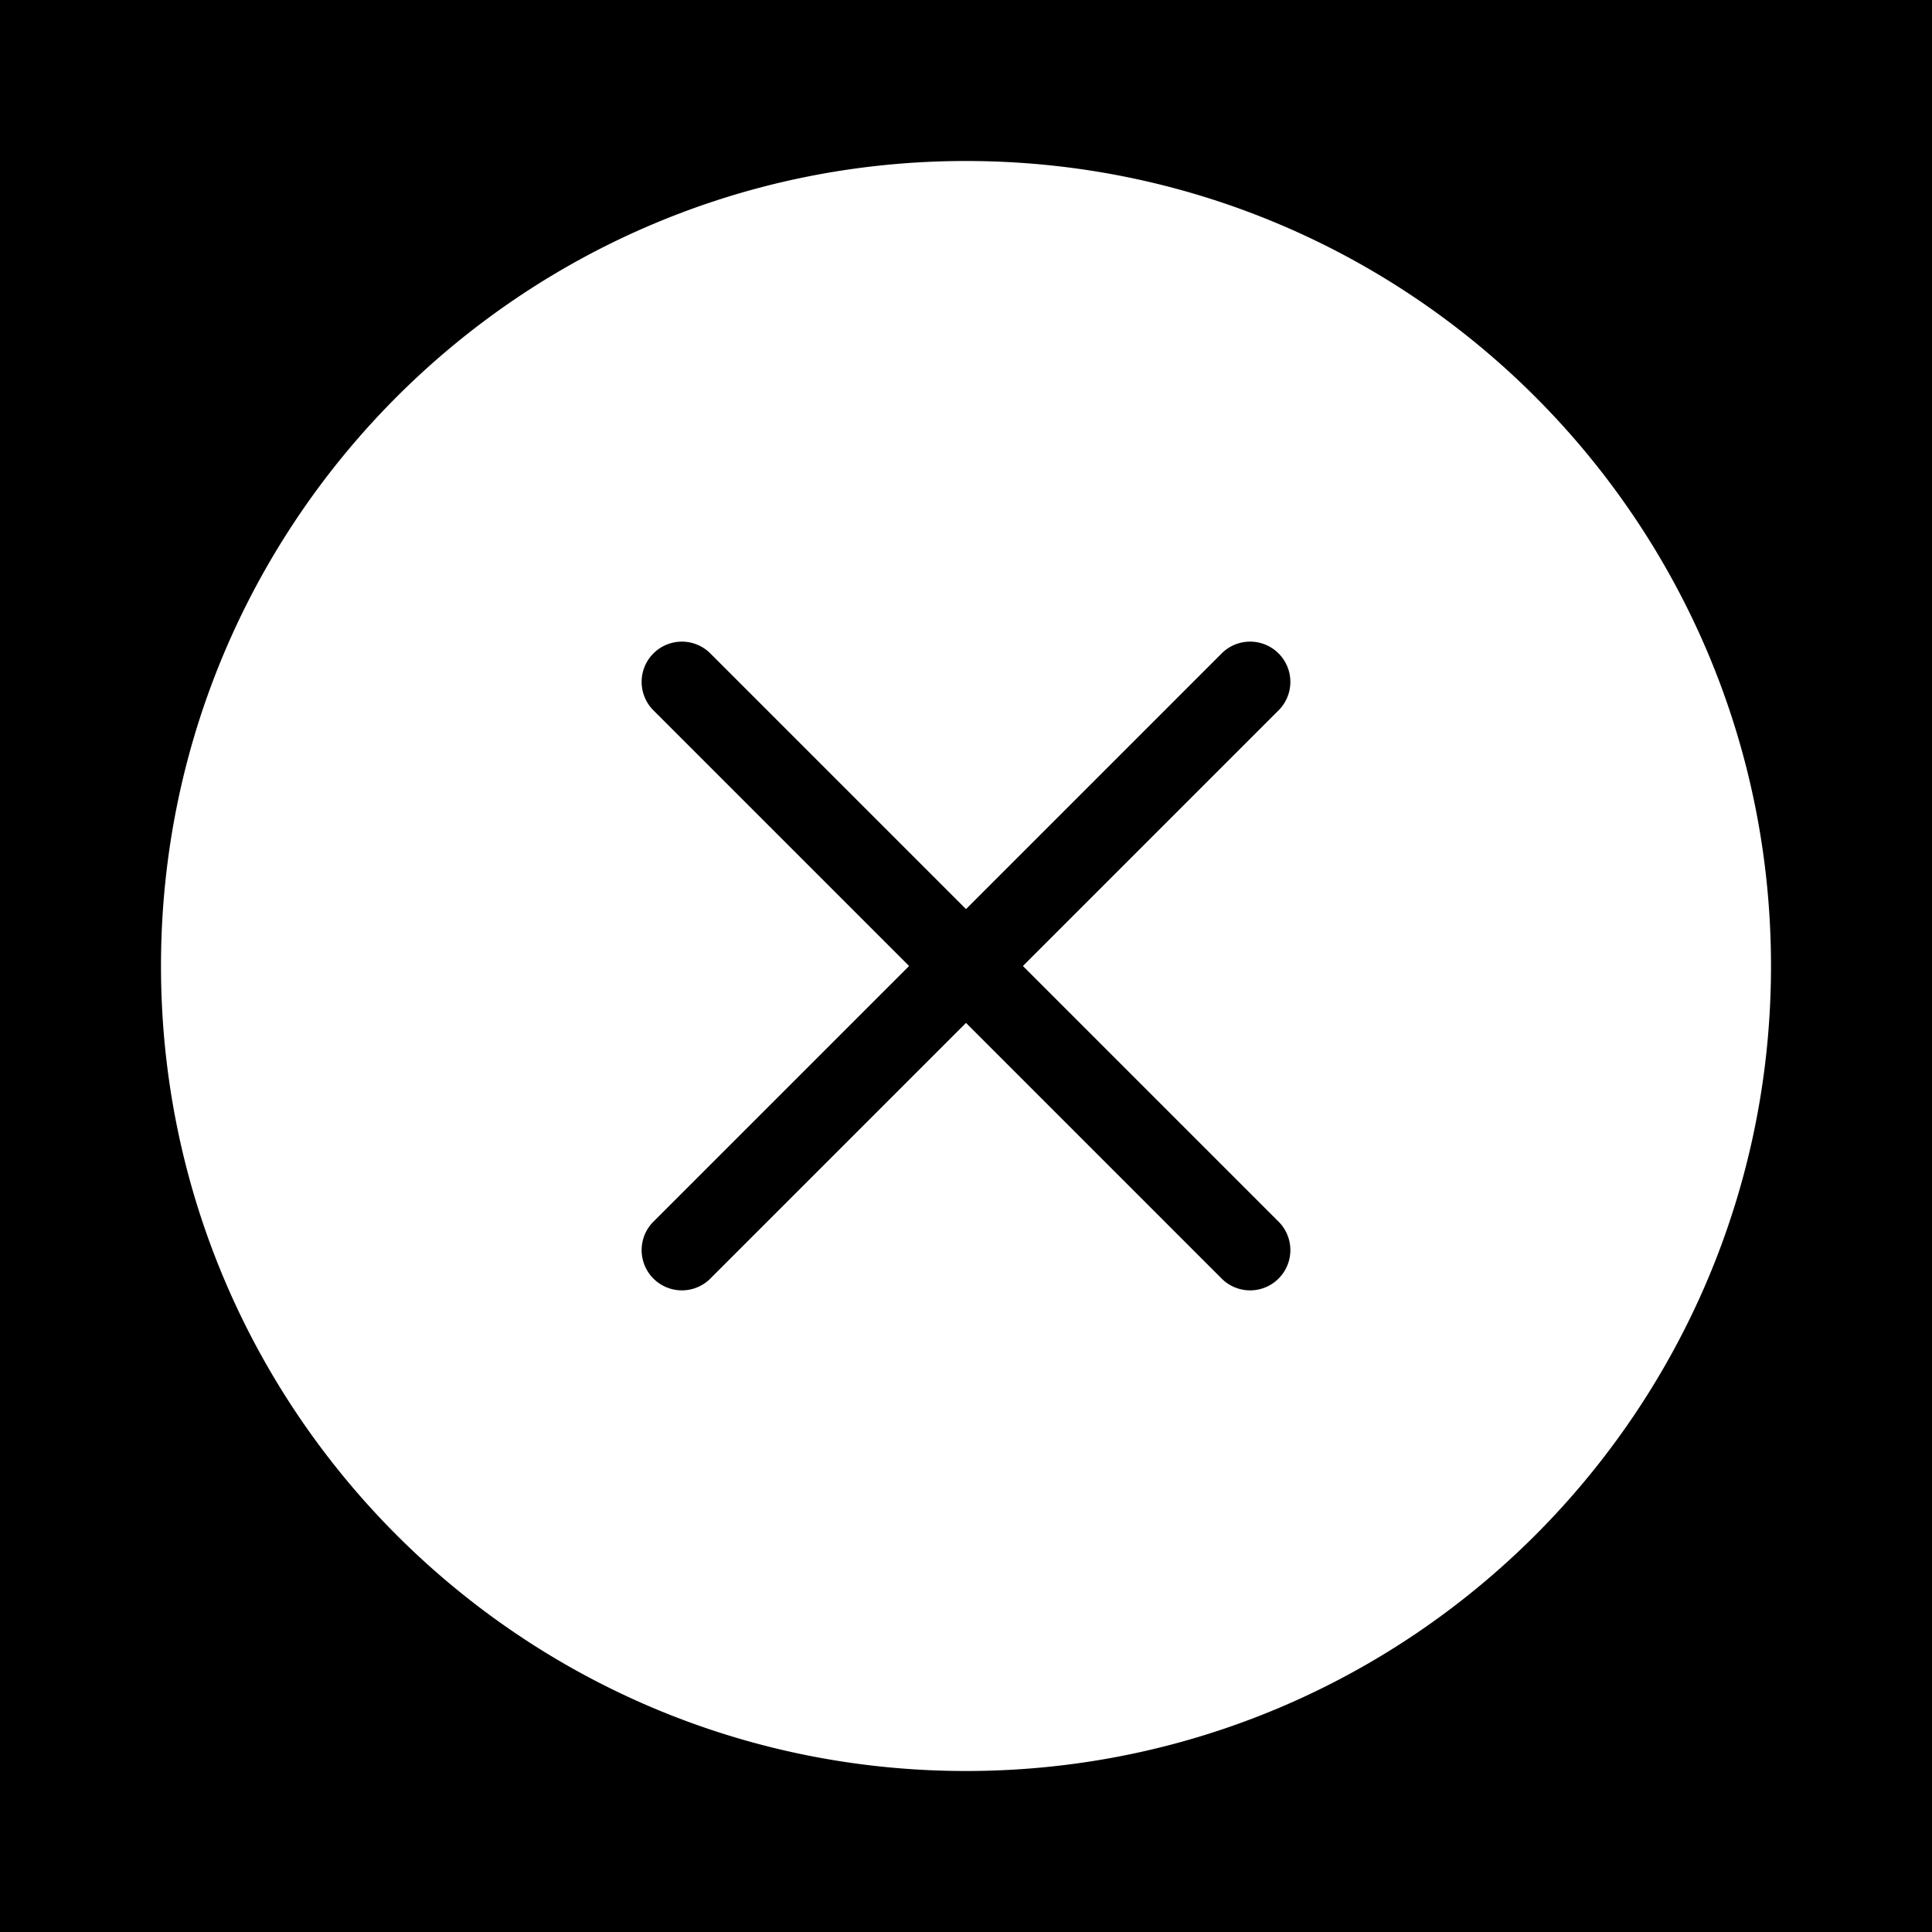 <svg xmlns="http://www.w3.org/2000/svg" width="3em" height="3em" viewBox="0 0 48 48"><g fill="none"><g clip-path="url(#)"><path fill="currentColor" fill-rule="evenodd" d="M48 0H0v48h48zM24 44c11.046 0 20-8.954 20-20S35.046 4 24 4S4 12.954 4 24s8.954 20 20 20m-7.778-13.636a1 1 0 0 0 1.414 1.414L24 25.414l6.364 6.364a1 1 0 0 0 1.414-1.414L25.414 24l6.364-6.364a1 1 0 0 0-1.414-1.414L24 22.586l-6.364-6.364a1 1 0 0 0-1.414 1.414L22.586 24z" clip-rule="evenodd"/></g><defs><clipPath id=""><path d="M0 0h48v48H0z"/></clipPath></defs></g></svg>